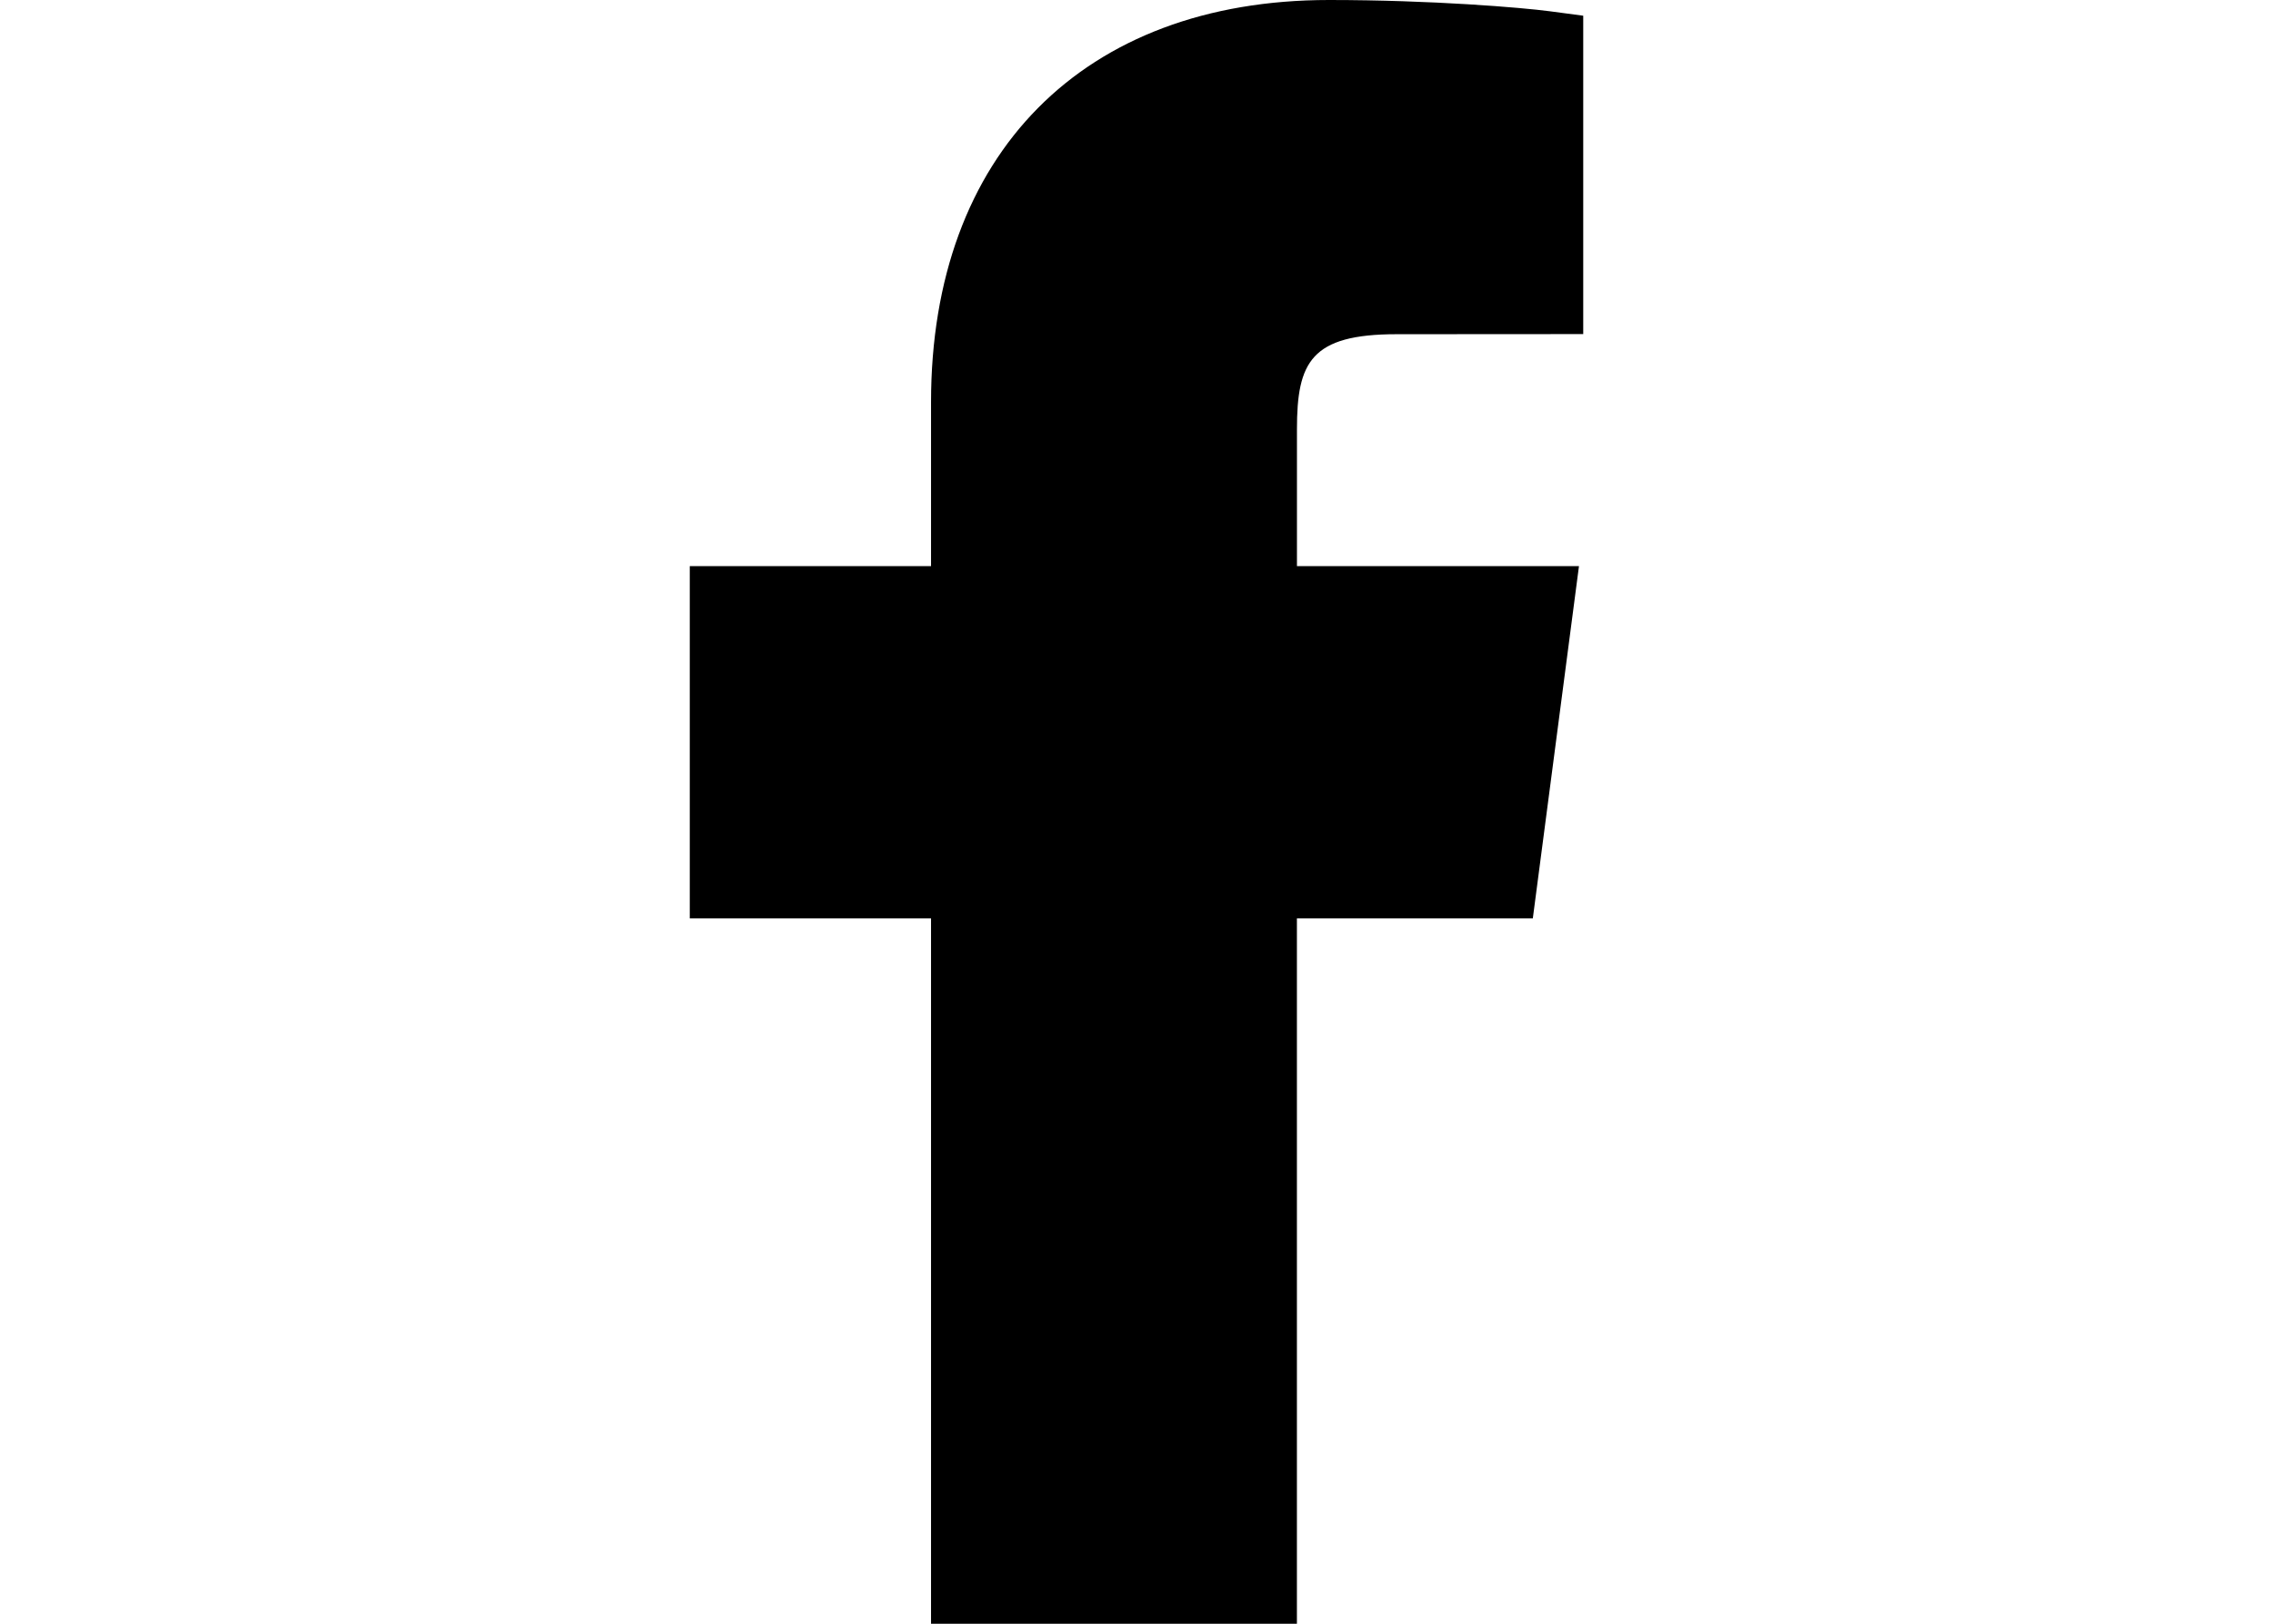 <?xml version="1.0" encoding="utf-8"?>
<!-- Generator: Adobe Illustrator 14.0.0, SVG Export Plug-In . SVG Version: 6.00 Build 43363)  -->
<!DOCTYPE svg PUBLIC "-//W3C//DTD SVG 1.1//EN" "http://www.w3.org/Graphics/SVG/1.1/DTD/svg11.dtd">
<svg version="1.1" id="Layer_1" xmlns="http://www.w3.org/2000/svg" xmlns:xlink="http://www.w3.org/1999/xlink" x="0px" y="0px"
	 width="56px" height="40px" viewBox="-3 5 56 40" enable-background="new -3 5 56 40" xml:space="preserve">
<path d="M28.953,45h-9.015V27.624h-5.944v-8.677h5.944v-4.042c0-6.11,3.757-9.905,9.804-9.905c2.534,0,4.758,0.187,5.437,0.277
	l0.827,0.11v7.843l-4.595,0.003c-2.117,0-2.458,0.69-2.458,2.343v3.371h6.948l-1.137,8.677h-5.812V45L28.953,45z"/>
</svg>
